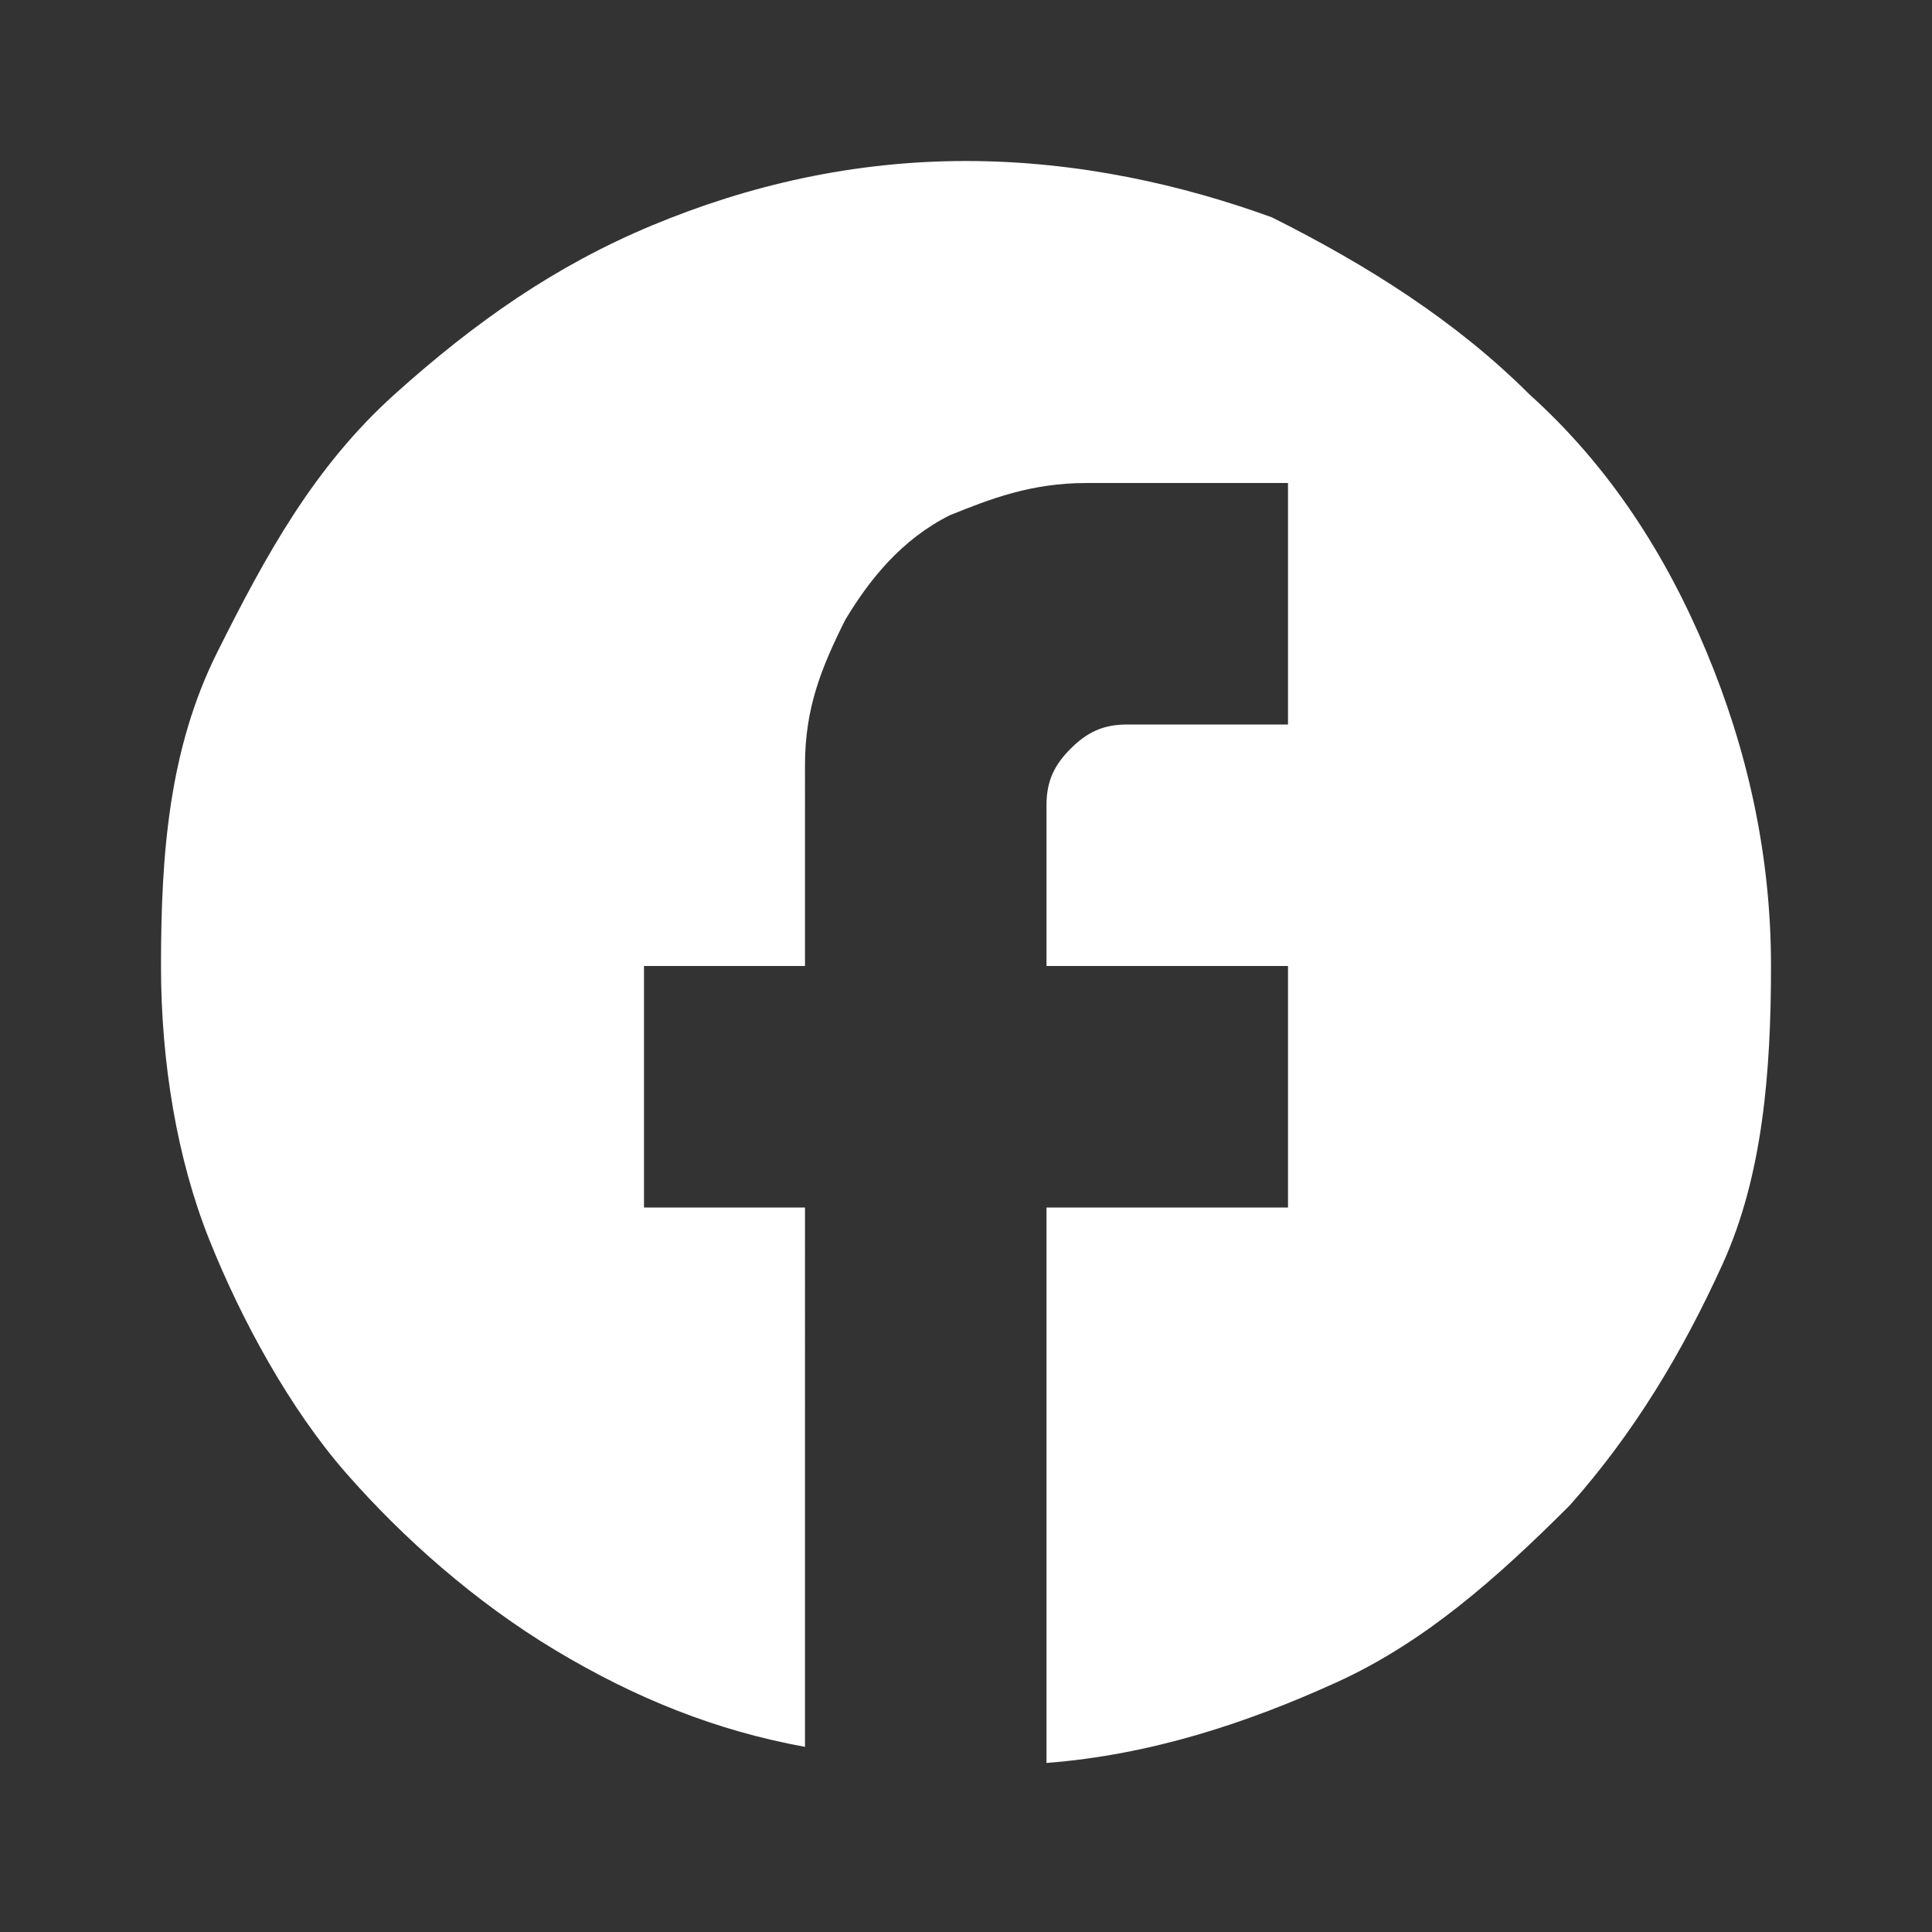 <?xml version="1.0" encoding="utf-8"?>
<!-- Generator: Adobe Illustrator 24.0.1, SVG Export Plug-In . SVG Version: 6.00 Build 0)  -->
<svg version="1.1" id="Layer_1" xmlns="http://www.w3.org/2000/svg" xmlns:xlink="http://www.w3.org/1999/xlink" x="0px" y="0px"
	 viewBox="0 0 24 24" style="enable-background:new 0 0 24 24;" xml:space="preserve">
<rect x="0" y="0" width="24" height="24" fill="#333333" stroke="none"/>
<style type="text/css">
	.st0{fill:#FFFFFF;}
</style>
<title>facebook1</title>
<path class="st0" d="M22,12c0-1.4-0.3-2.7-0.8-3.9c-0.5-1.2-1.2-2.3-2.2-3.2c-0.9-0.9-2-1.6-3.2-2.2C14.7,2.3,13.4,2,12,2
	S9.3,2.3,8.1,2.8S5.9,4,4.9,4.9s-1.6,2-2.2,3.2S2,10.6,2,12c0,1.2,0.2,2.4,0.6,3.4s1,2.1,1.7,2.9s1.6,1.6,2.6,2.2s2,1,3.1,1.2V15H8
	v-3h2V9.5c0-0.7,0.2-1.2,0.5-1.8c0.3-0.5,0.7-1,1.3-1.3C12.3,6.2,12.8,6,13.5,6H16v3h-2c-0.3,0-0.5,0.1-0.7,0.3
	C13.1,9.5,13,9.7,13,10v2h3v3h-3v6.9c1.3-0.1,2.5-0.5,3.6-1s2-1.3,2.9-2.2c0.8-0.9,1.4-1.9,1.9-3S22,13.3,22,12L22,12z"/>
</svg>
